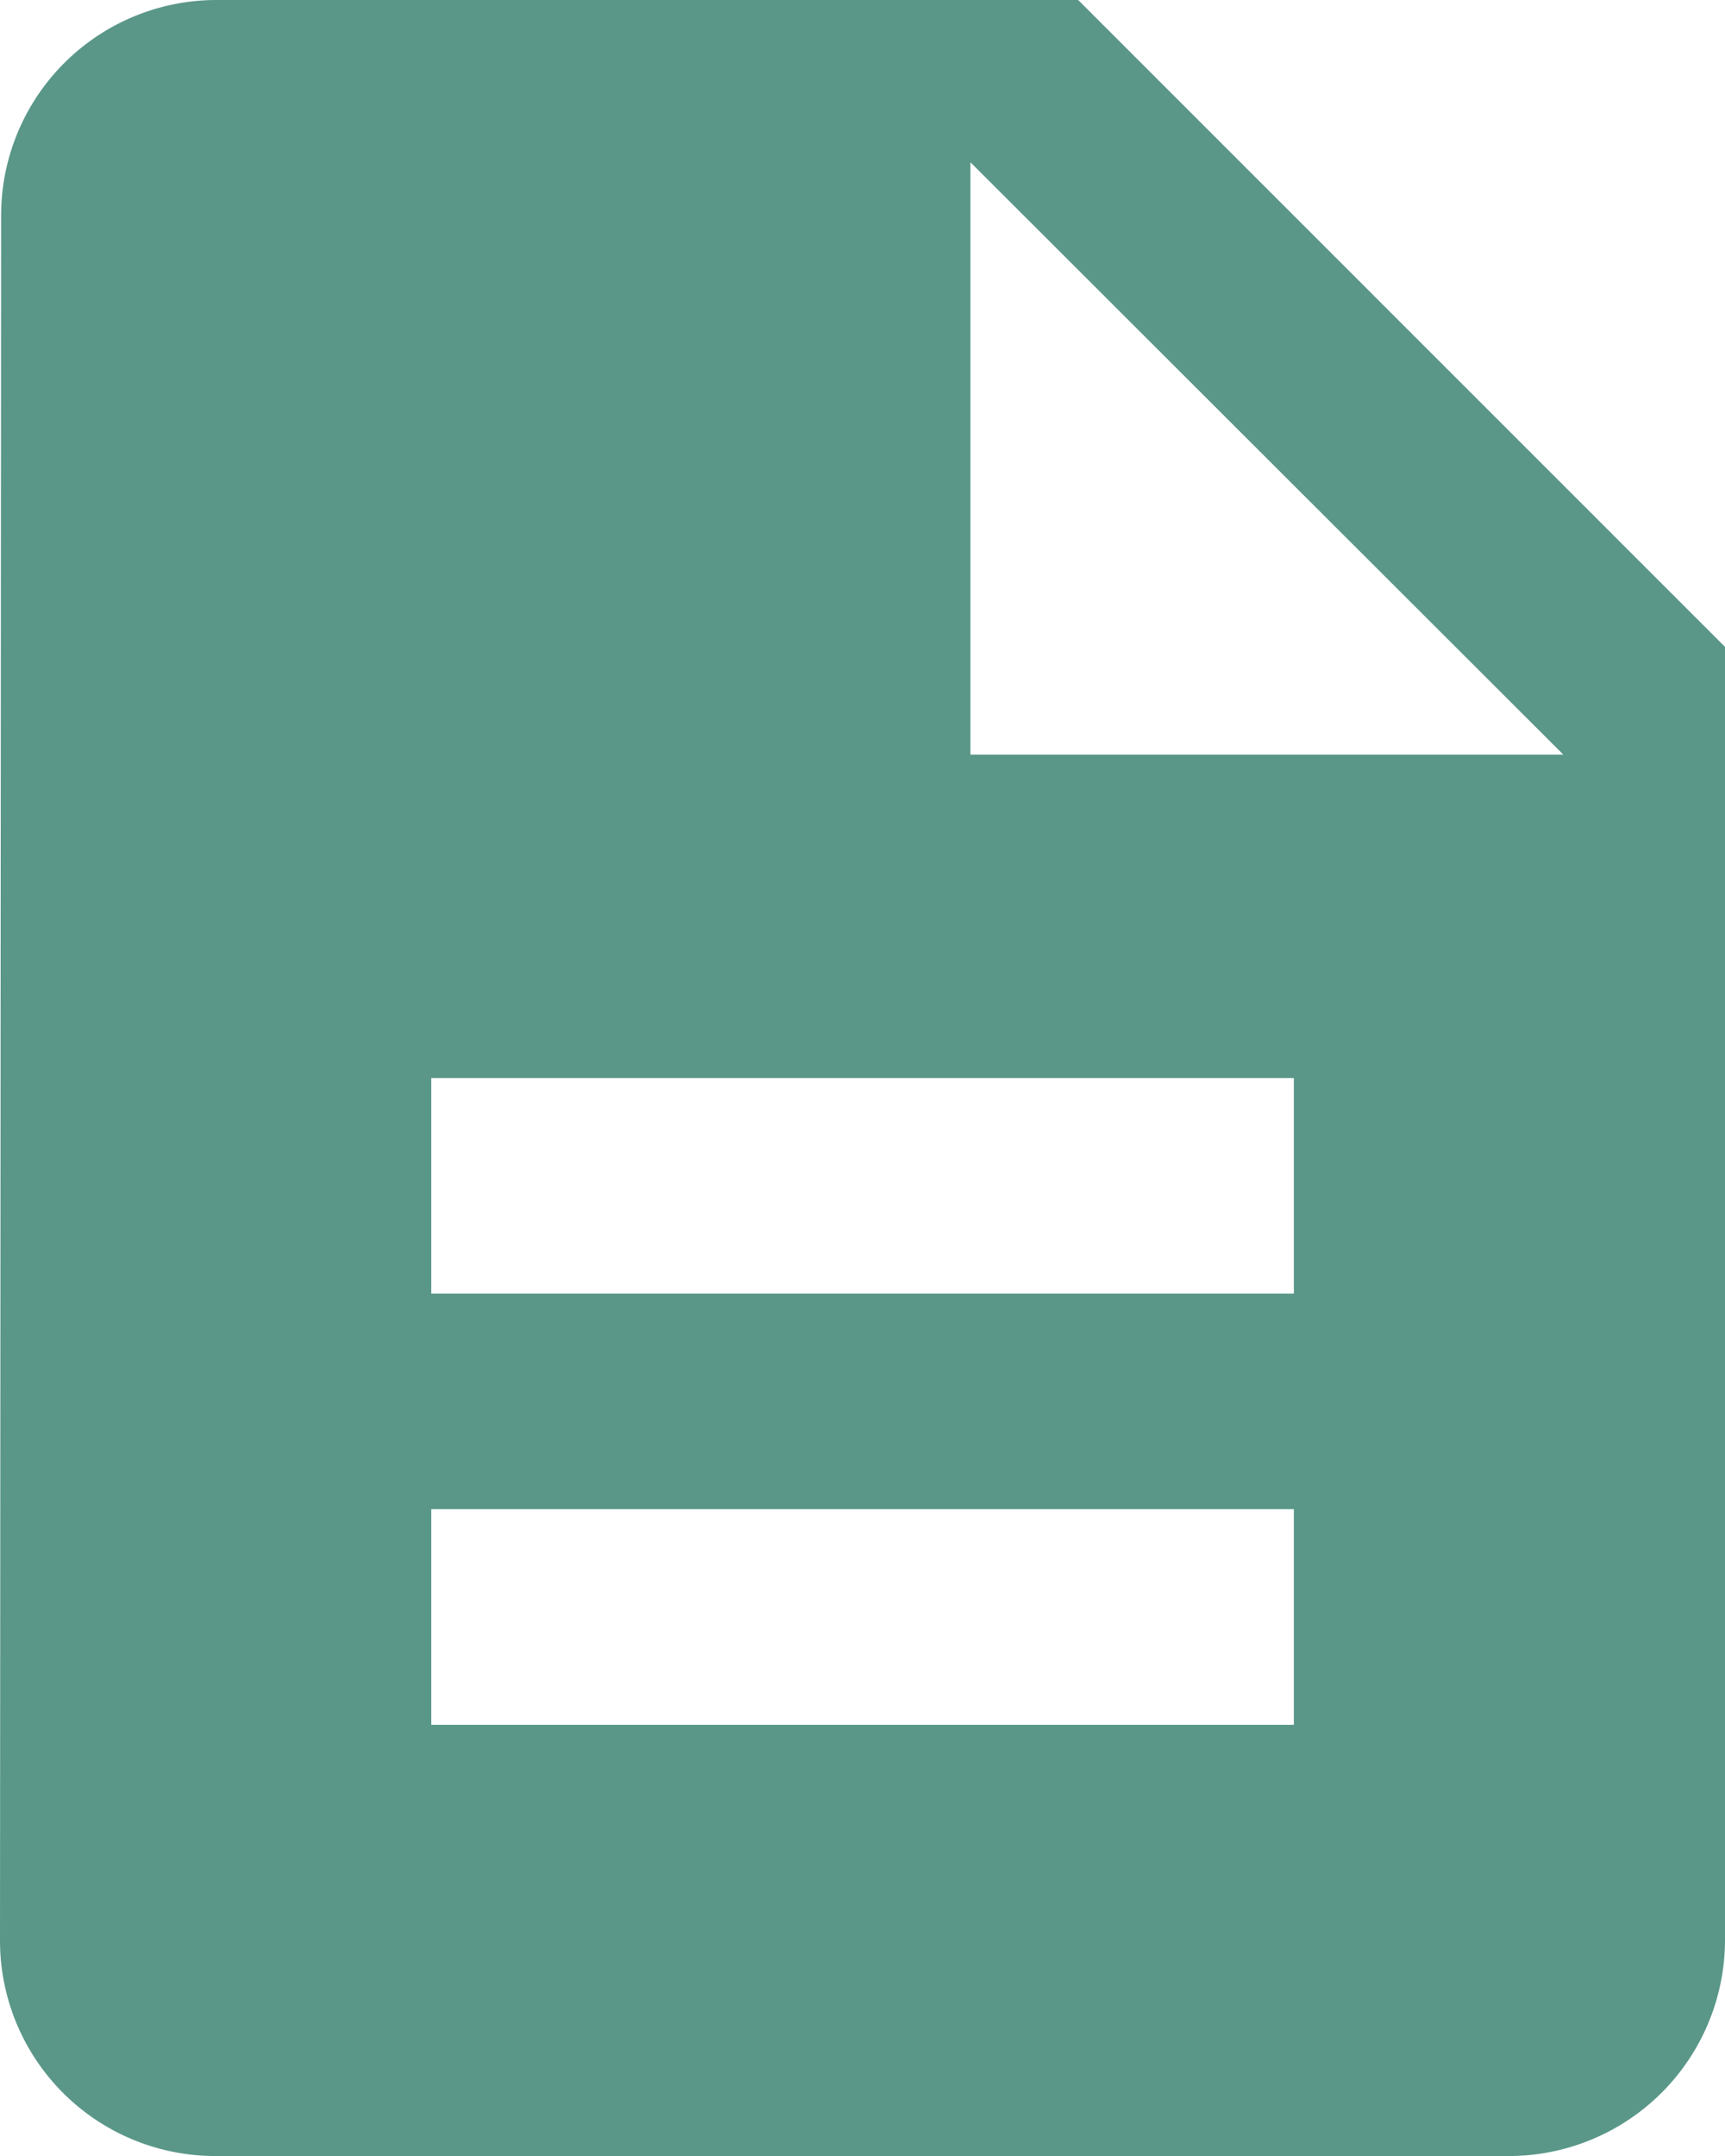 <svg xmlns="http://www.w3.org/2000/svg" width="13.815" height="17.269" viewBox="0 0 13.815 17.269">
  <path id="ic_description_24px" d="M12.635,2H5.727A1.725,1.725,0,0,0,4.009,3.727L4,17.542a1.725,1.725,0,0,0,1.718,1.727h10.37a1.732,1.732,0,0,0,1.727-1.727V7.181Zm1.727,13.815H7.454V14.088h6.908Zm0-3.454H7.454V10.635h6.908Zm-2.59-4.317V3.3L16.52,8.044Z" transform="translate(-4 -2)" fill="#5a9789"/>
</svg>
